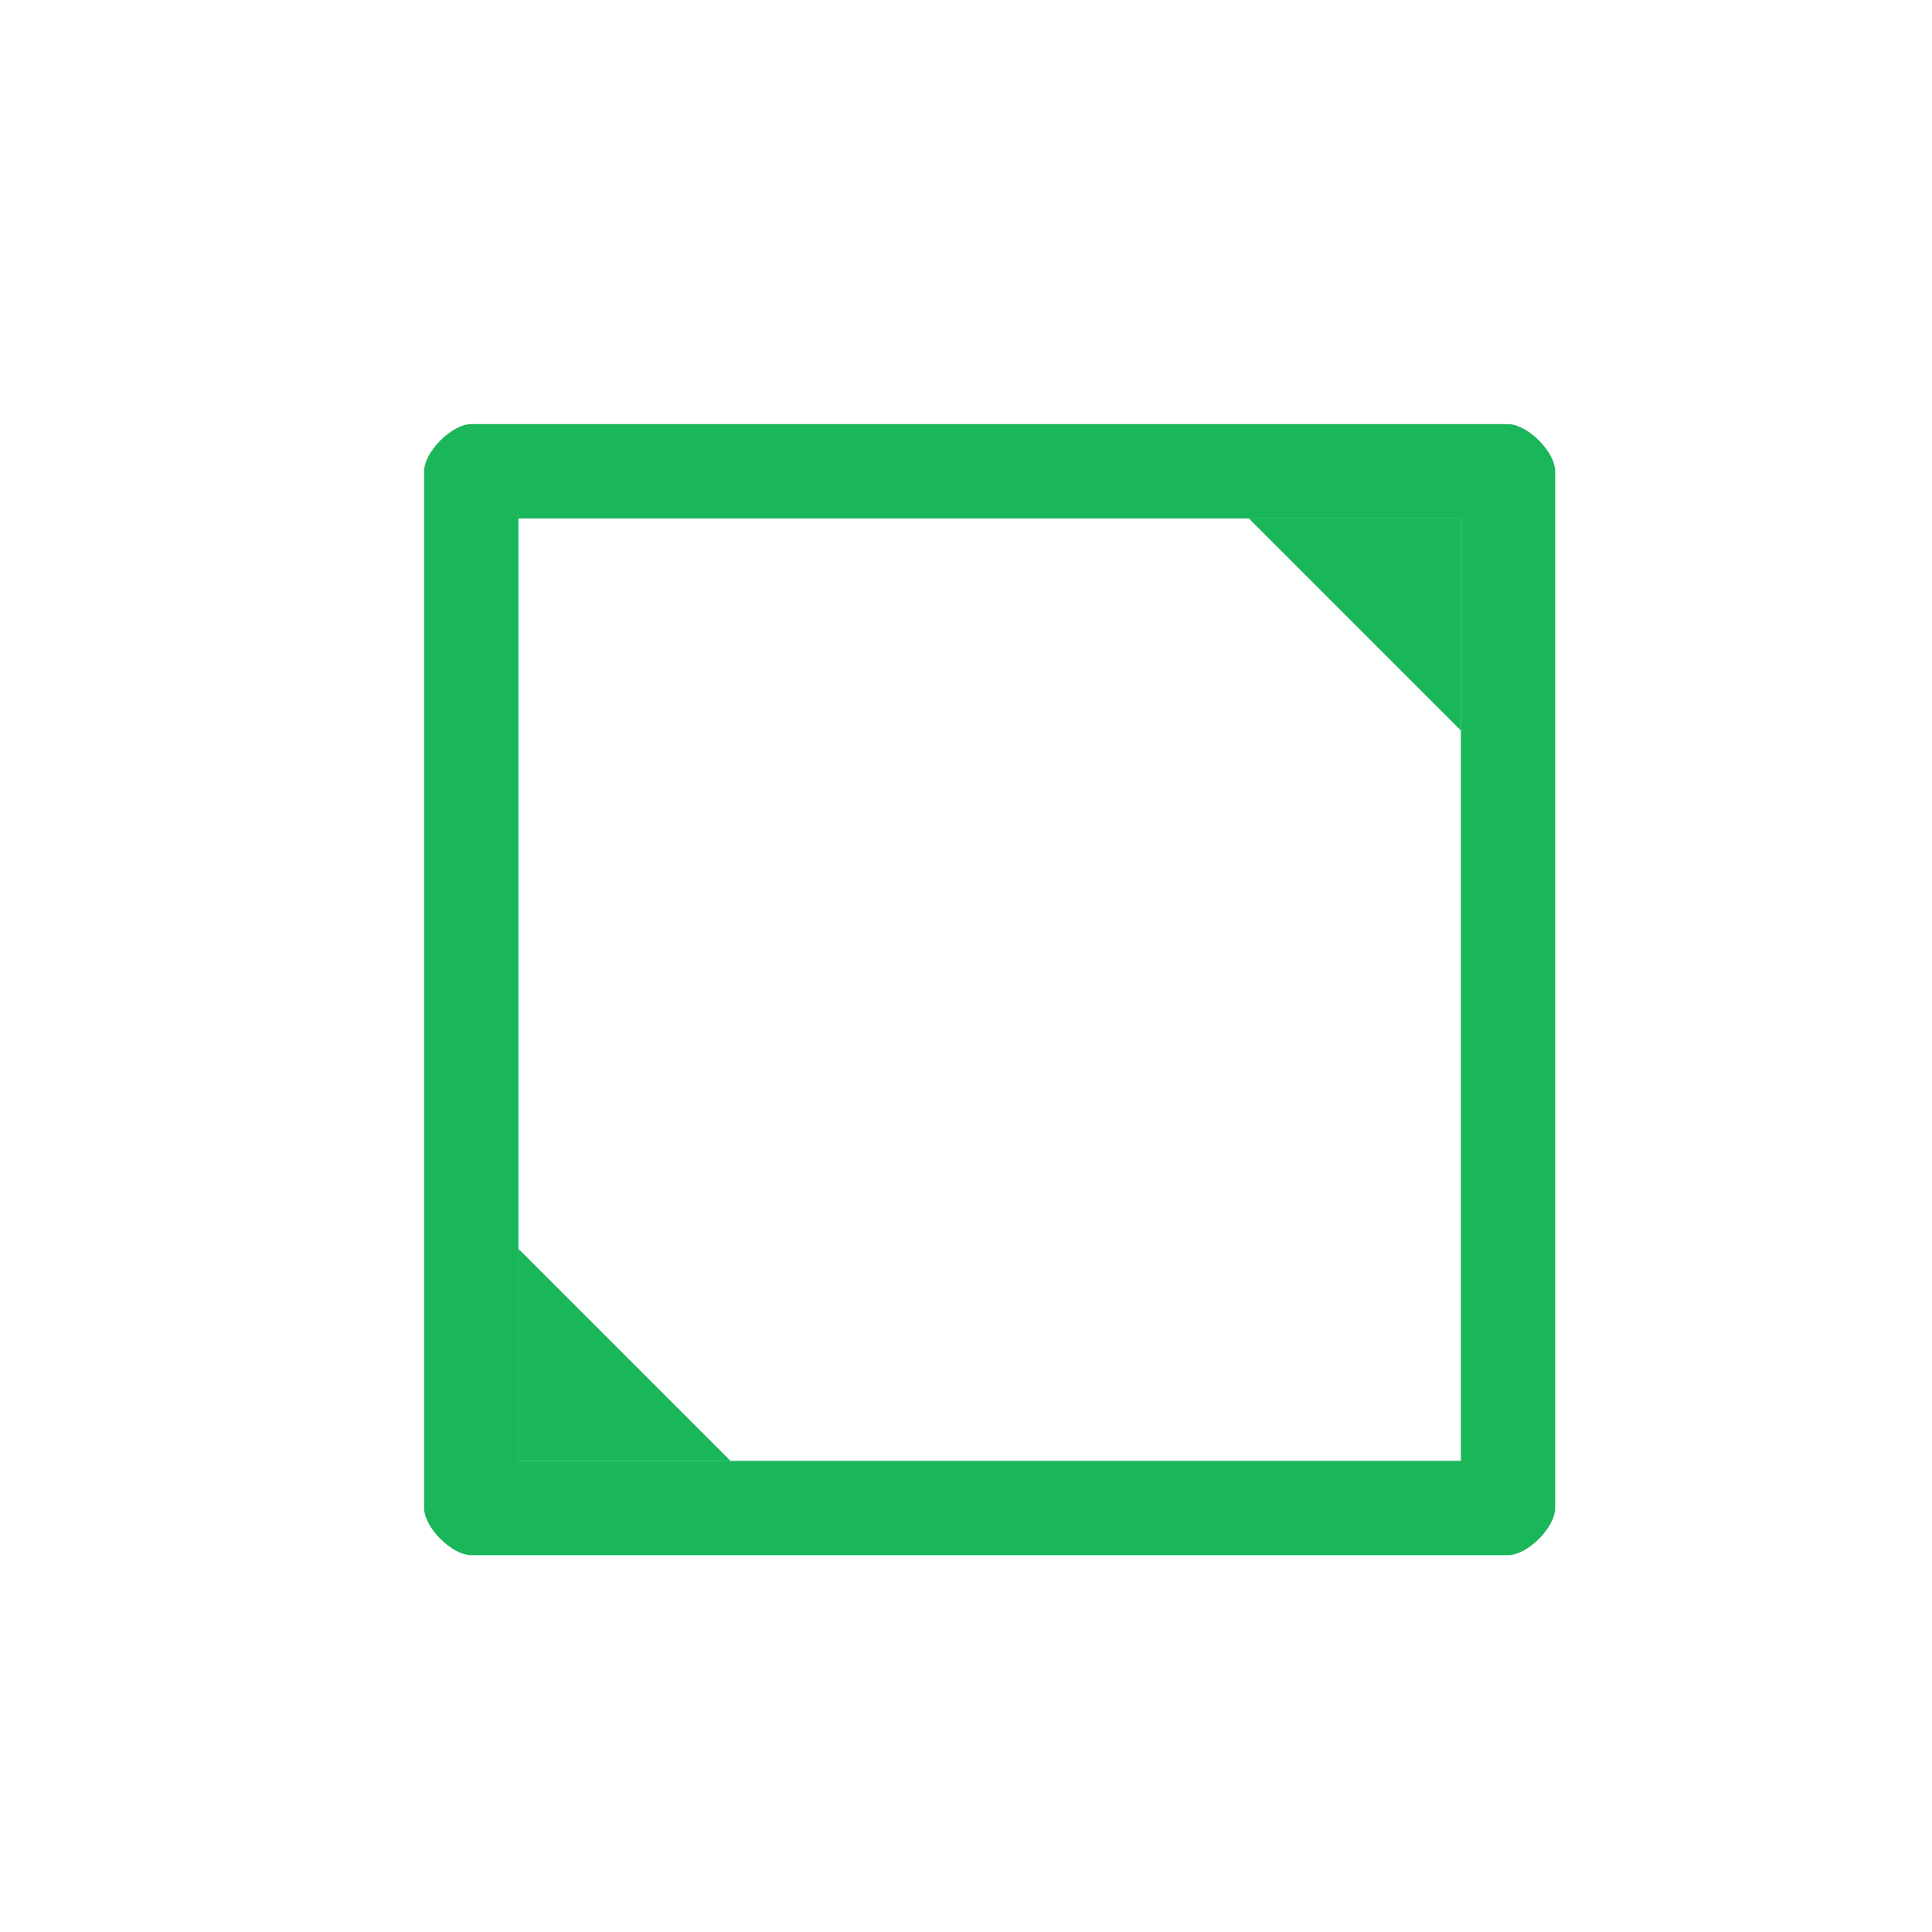 <?xml version='1.0' encoding='UTF-8' standalone='no'?>
<svg baseProfile="tiny" height="4.821mm" version="1.2" viewBox="0 0 41 41" width="4.821mm" xmlns="http://www.w3.org/2000/svg" xmlns:xlink="http://www.w3.org/1999/xlink">
    <style id="current-color-scheme" type="text/css">.ColorScheme-Text {color:#00ae49;}</style>
    <title>Qt SVG Document</title>
    <desc>Auto-generated by Klassy window decoration</desc>
    <defs/>
    <g fill="none" fill-rule="evenodd" stroke="black" stroke-linecap="square" stroke-linejoin="bevel" stroke-width="1">
        <g fill="#00ae49" fill-opacity="0.9" font-family="Noto Sans" font-size="30" font-style="normal" font-weight="400" stroke="none" transform="matrix(2.278,0,0,2.278,0,0)">
            <path d="M3.951,4.391 C3.951,4.209 4.209,3.951 4.391,3.951 L14.048,3.951 C14.23,3.951 14.488,4.209 14.488,4.391 L14.488,14.048 C14.488,14.23 14.23,14.488 14.048,14.488 L4.391,14.488 C4.209,14.488 3.951,14.23 3.951,14.048 L3.951,4.391 M4.83,4.391 L4.83,14.048 C4.83,13.866 4.573,13.609 4.391,13.609 L14.048,13.609 C13.866,13.609 13.609,13.866 13.609,14.048 L13.609,4.391 C13.609,4.573 13.866,4.83 14.048,4.83 L4.391,4.83 C4.573,4.83 4.83,4.573 4.83,4.391 " fill-rule="nonzero" vector-effect="none"/>
            <path d="M13.609,4.83 L13.609,6.805 L11.634,4.83 L13.609,4.83" fill-rule="evenodd" vector-effect="none"/>
            <path d="M4.83,13.609 L4.83,11.634 L6.805,13.609 L4.83,13.609" fill-rule="evenodd" vector-effect="none"/>
        </g>
    </g>
</svg>
